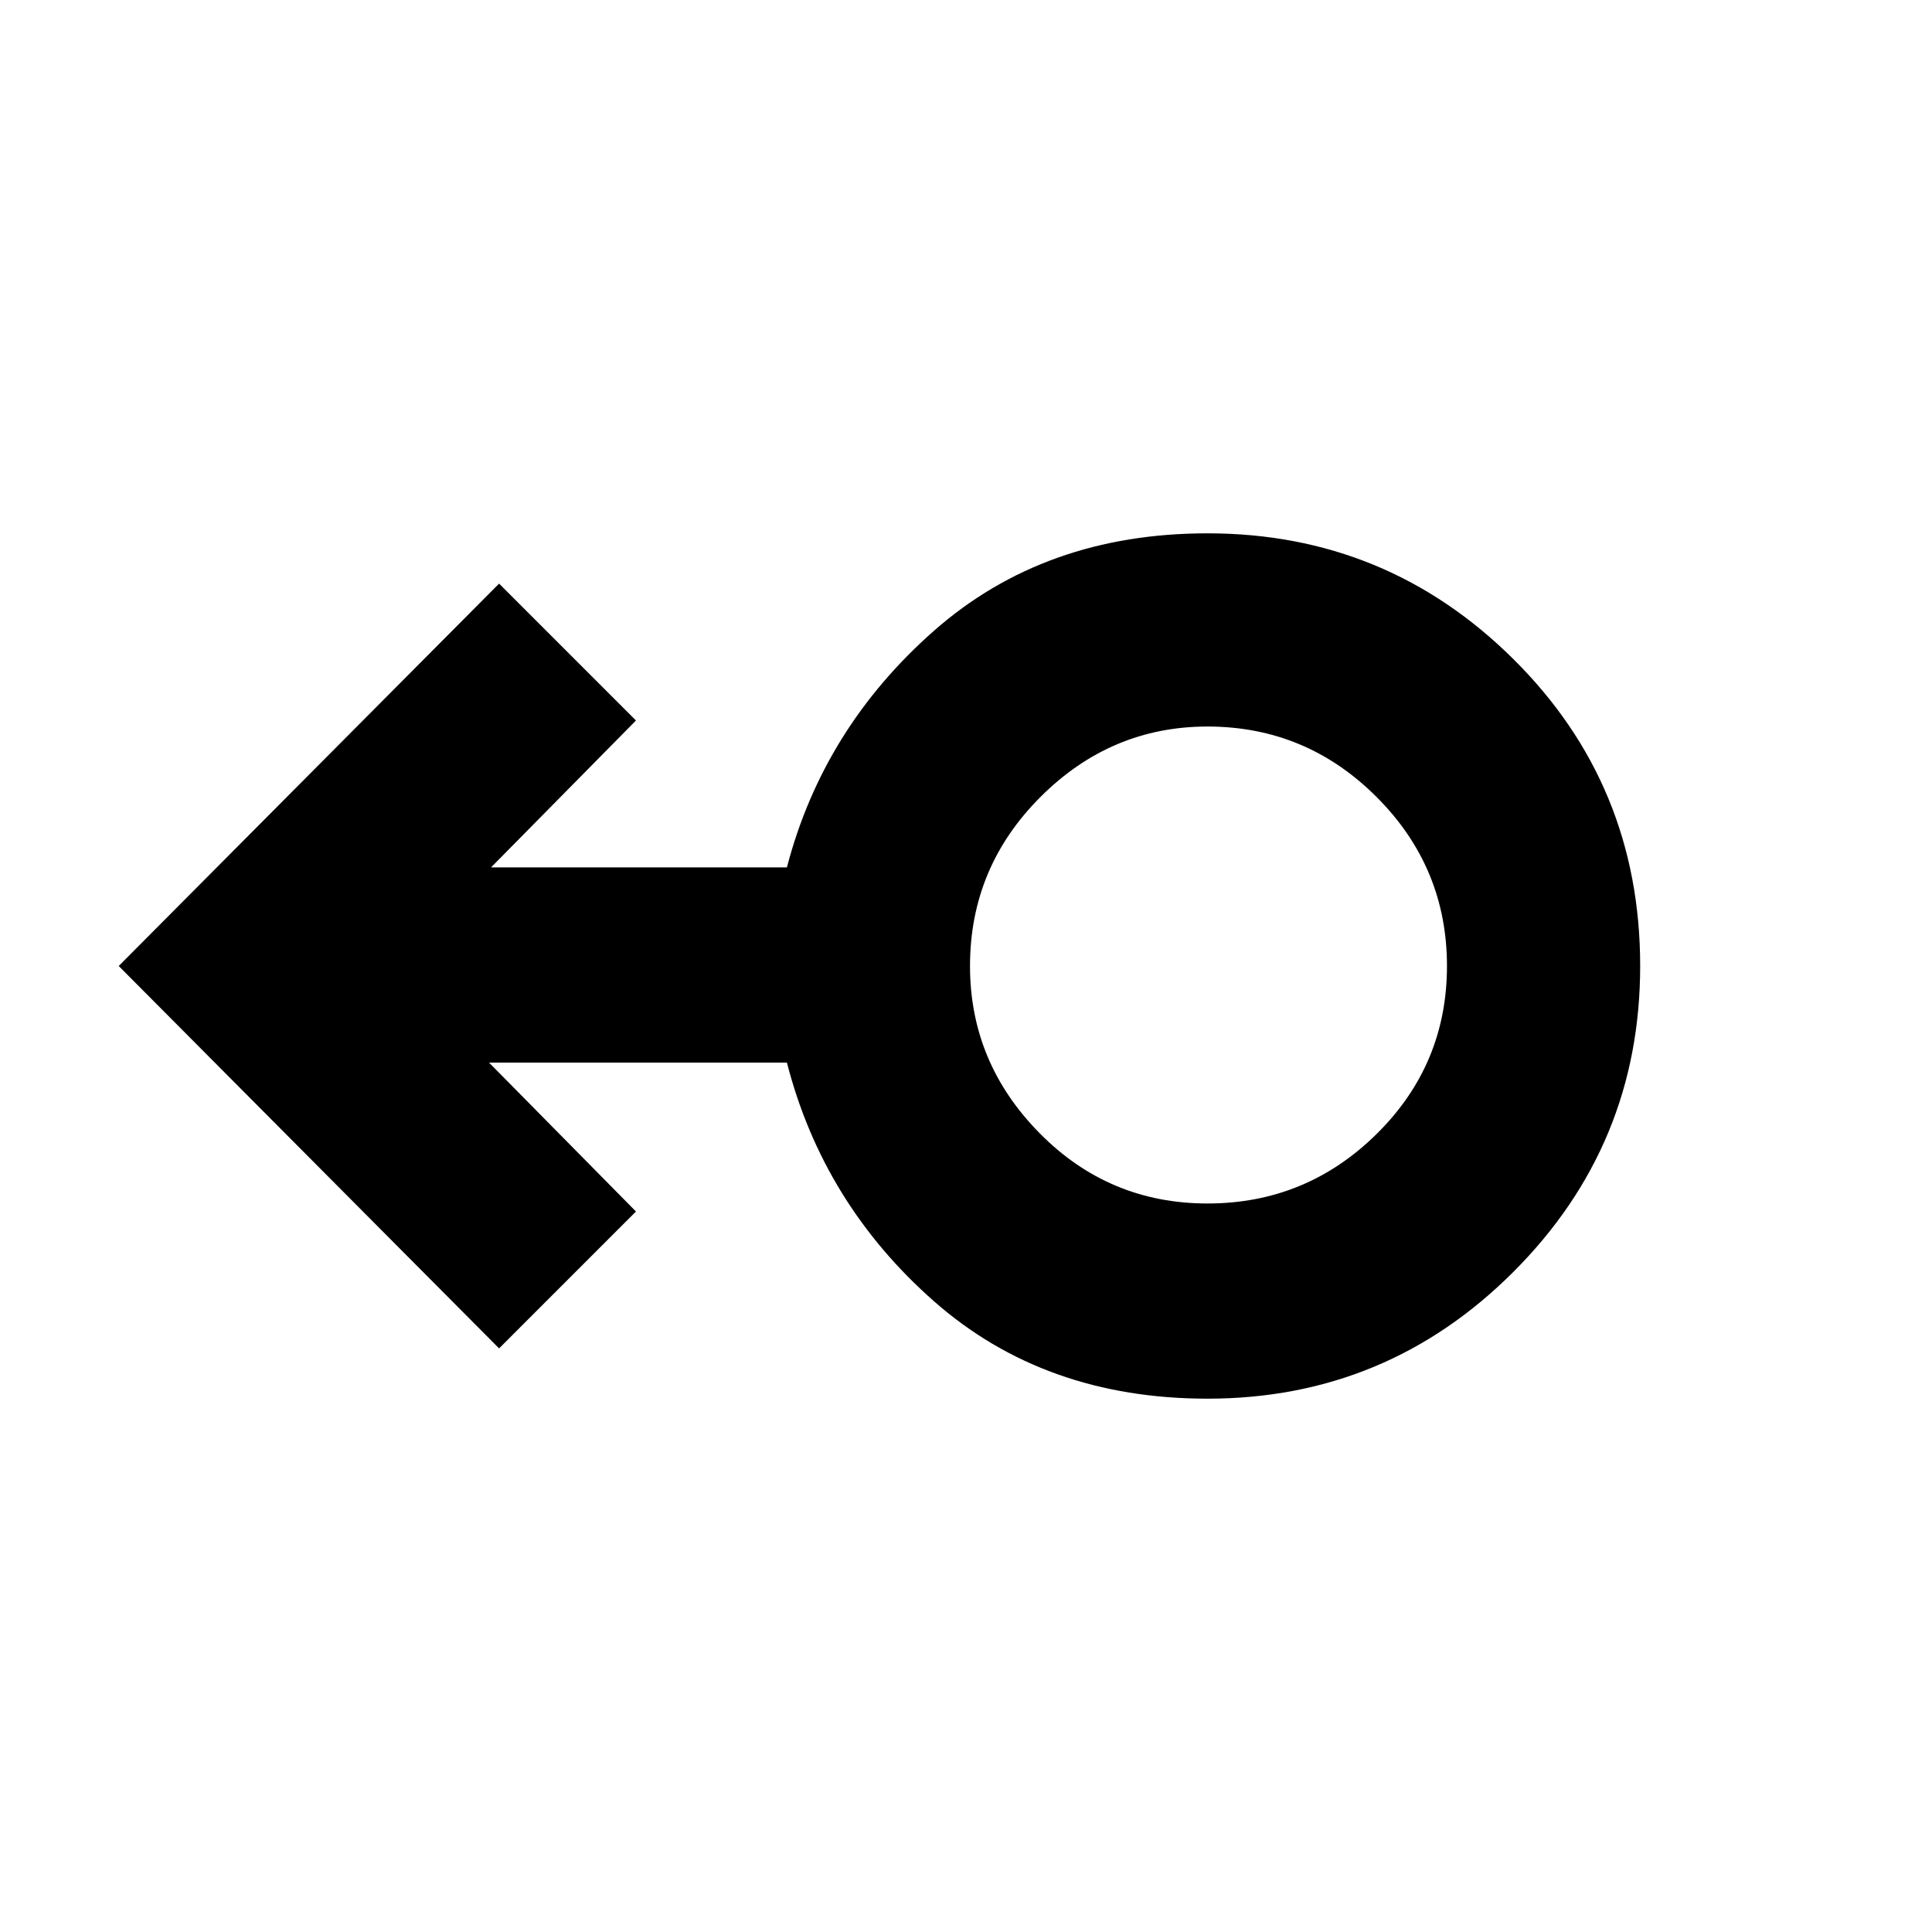 <svg xmlns="http://www.w3.org/2000/svg" height="40" width="40"><path d="M25 28.958q-3.375 0-5.667-2.02-2.291-2.021-3.041-4.938h-6.167l3.042 3.083-2.834 2.834L2.458 20l7.875-7.917 2.834 2.834-3 3.041h6.125q.75-2.875 3.041-4.895 2.292-2.021 5.667-2.021 3.708 0 6.333 2.604T33.958 20q0 3.708-2.625 6.333T25 28.958Zm0-4.041q2.042 0 3.5-1.438 1.458-1.437 1.458-3.479T28.5 16.5q-1.458-1.458-3.5-1.458-2 0-3.458 1.458-1.459 1.458-1.459 3.5 0 2 1.438 3.458 1.437 1.459 3.479 1.459ZM25 20Z"/></svg>